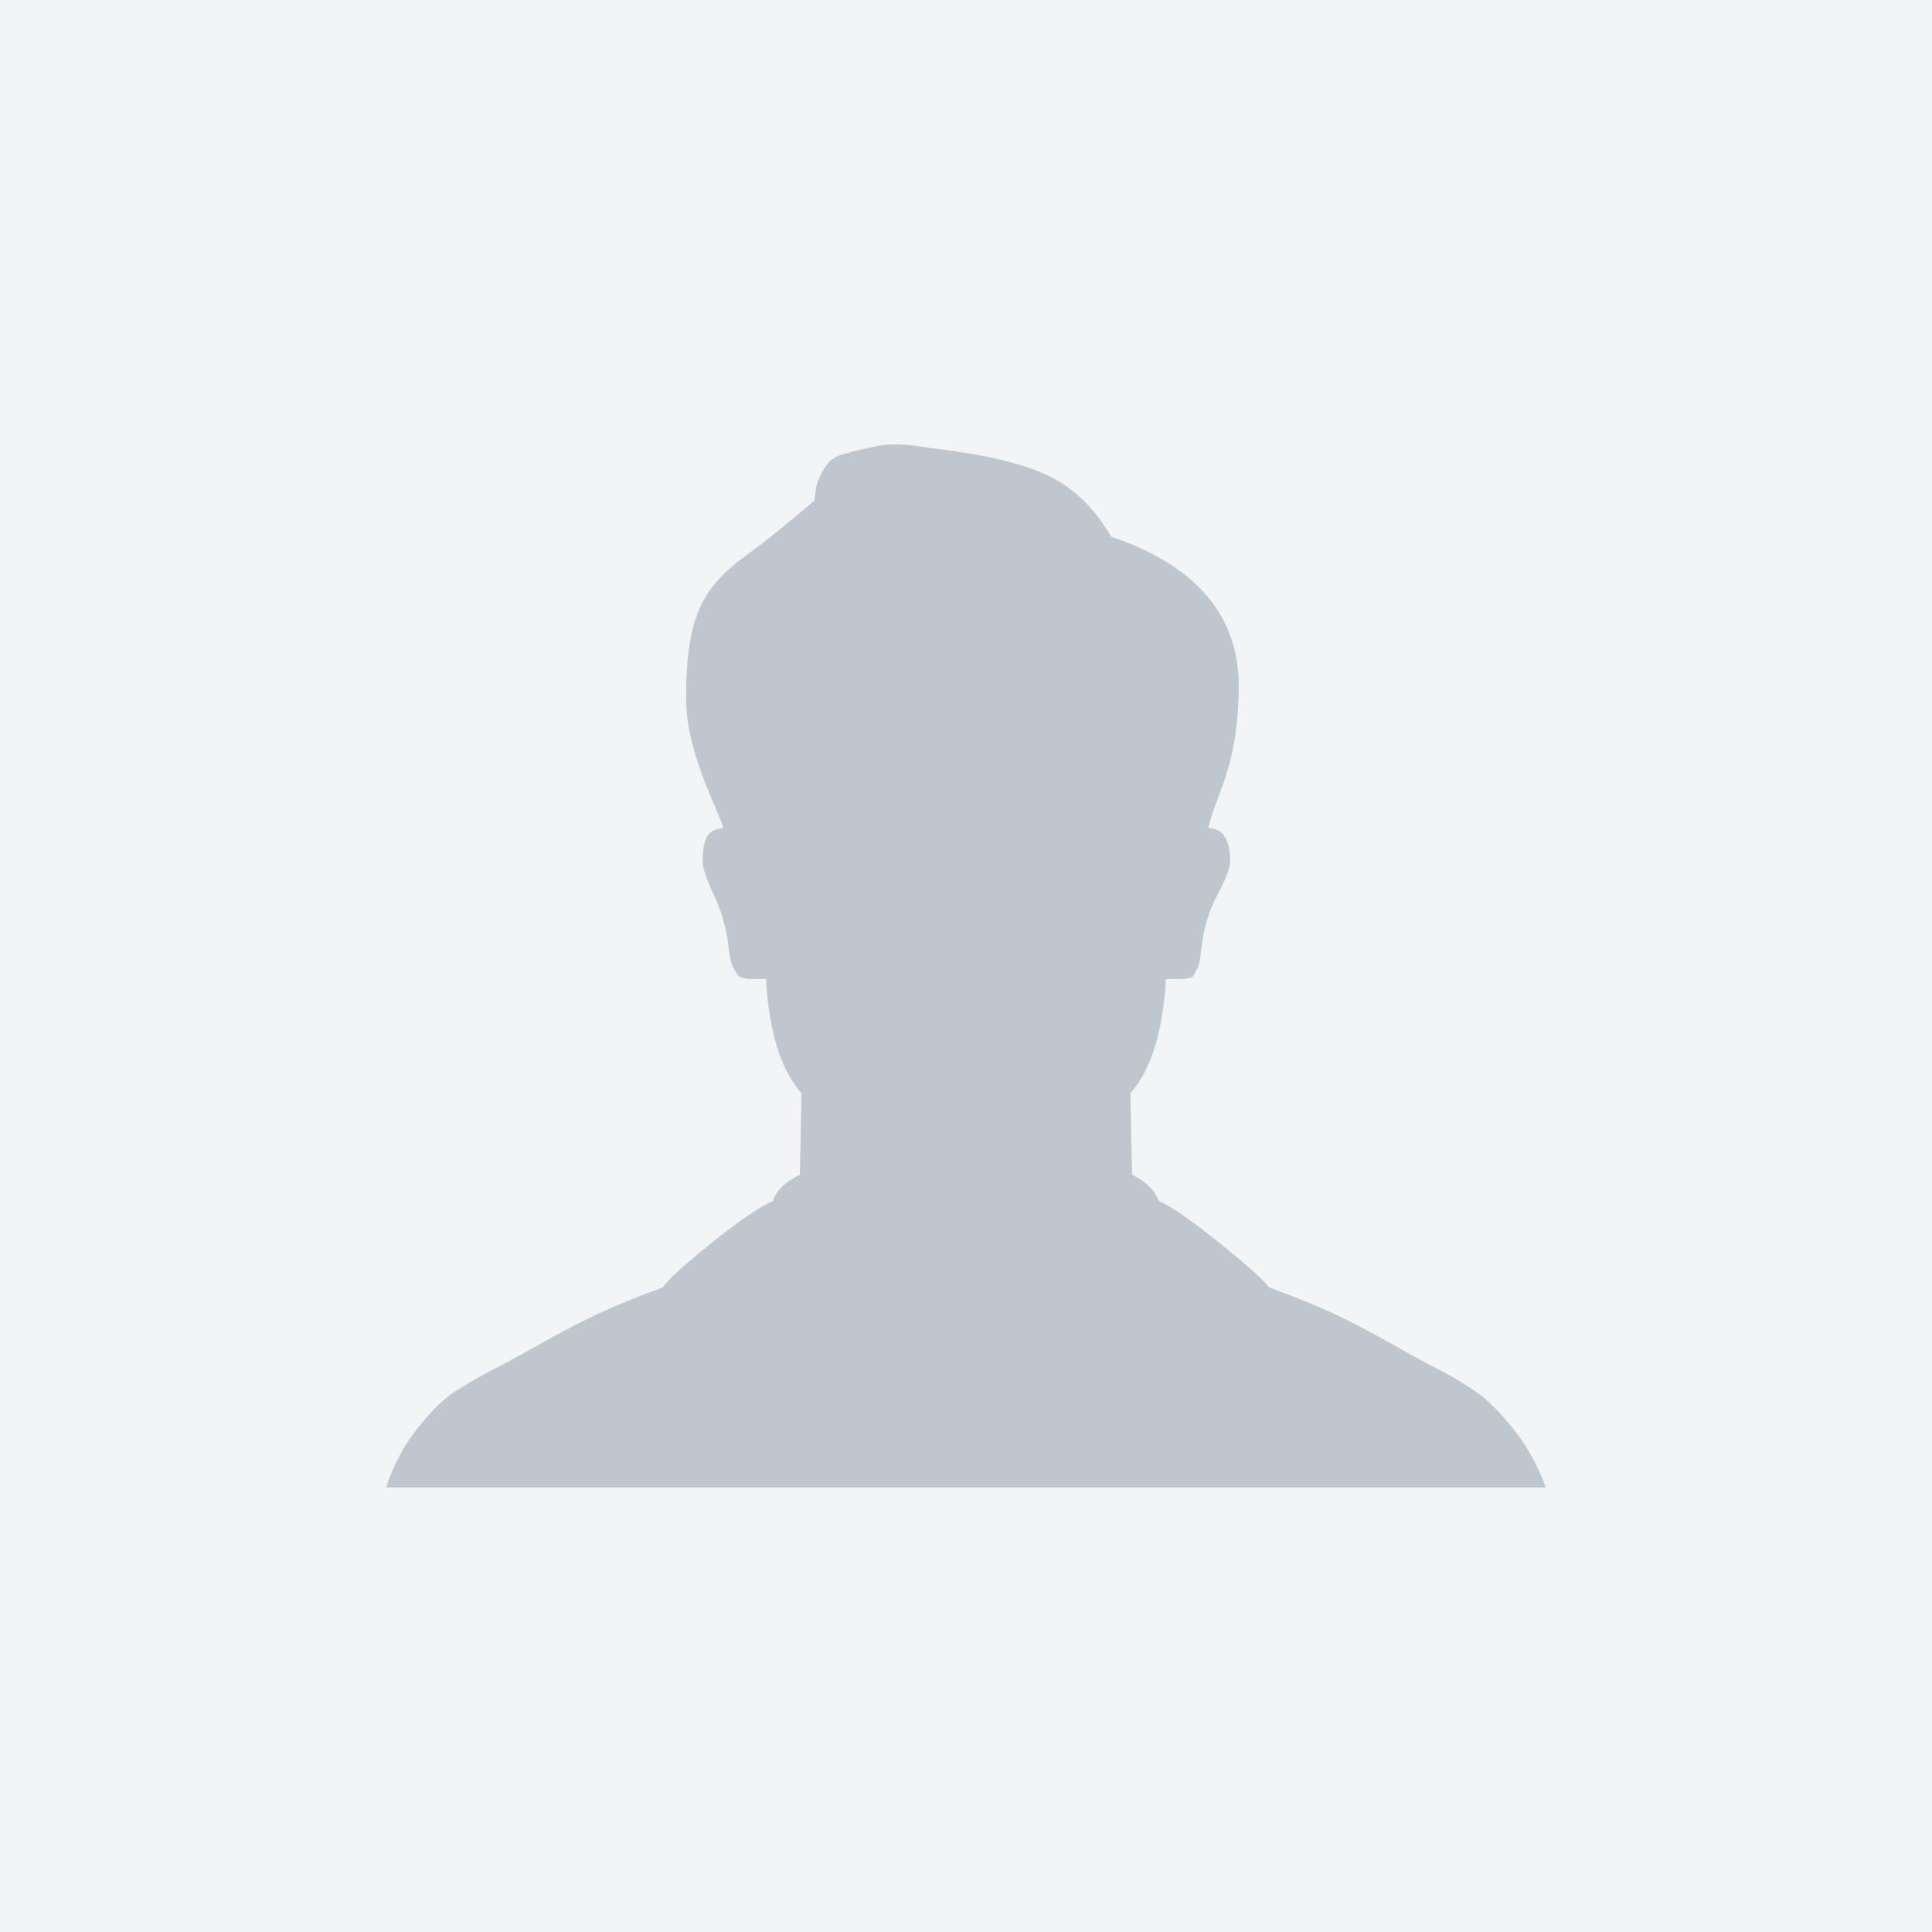 <svg xmlns="http://www.w3.org/2000/svg" xmlns:xlink="http://www.w3.org/1999/xlink" preserveAspectRatio="xMidYMid" width="100" height="100" viewBox="0 0 100 100">
  <defs>
    <style>

      .cls-3 {
        fill: #bdc7cd;
        fill-opacity: 0.18;
      }

      .cls-4 {
        fill: #bdc7cd;
      }
    </style>
  </defs>
  <g id="usersvg">
    <rect id="rect-1" class="cls-3" width="100" height="100"/>
    <path d="M72.064,69.578 C70.926,68.935 69.901,68.401 68.989,67.977 C68.075,67.553 66.975,67.107 65.689,66.639 C65.479,66.318 64.641,65.565 63.174,64.380 C61.708,63.196 60.645,62.458 59.987,62.166 C59.747,61.581 59.283,61.128 58.595,60.806 C58.595,60.806 58.505,56.596 58.505,56.596 C59.583,55.367 60.196,53.394 60.346,50.675 C60.436,50.675 60.593,50.675 60.817,50.675 C61.042,50.675 61.176,50.675 61.221,50.675 C61.266,50.675 61.363,50.660 61.513,50.631 C61.663,50.602 61.752,50.551 61.783,50.477 C61.812,50.405 61.865,50.309 61.940,50.192 C62.014,50.076 62.067,49.922 62.097,49.732 C62.126,49.542 62.156,49.315 62.187,49.052 C62.306,48.029 62.583,47.115 63.017,46.311 C63.451,45.507 63.668,44.929 63.668,44.578 C63.668,43.438 63.294,42.868 62.546,42.868 C62.636,42.429 62.822,41.852 63.107,41.135 C63.391,40.419 63.623,39.644 63.803,38.811 C63.983,37.977 64.087,36.962 64.117,35.763 C64.207,31.962 62.007,29.301 57.517,27.780 C56.649,26.289 55.549,25.230 54.217,24.600 C52.885,23.972 50.828,23.497 48.044,23.175 C46.936,22.971 46.016,22.949 45.283,23.109 C44.549,23.270 43.981,23.409 43.577,23.526 C43.173,23.643 42.866,23.884 42.657,24.250 C42.447,24.616 42.320,24.893 42.275,25.083 C42.230,25.273 42.192,25.543 42.163,25.894 C42.163,25.894 41.759,26.245 41.759,26.245 C41.489,26.480 41.040,26.852 40.412,27.364 C39.783,27.876 39.110,28.394 38.391,28.921 C37.253,29.769 36.490,30.712 36.102,31.749 C35.712,32.788 35.518,34.155 35.518,35.850 C35.488,36.699 35.592,37.576 35.832,38.482 C36.071,39.388 36.386,40.295 36.775,41.201 C37.164,42.108 37.388,42.663 37.448,42.868 C37.029,42.897 36.745,43.043 36.595,43.306 C36.445,43.569 36.371,43.994 36.371,44.578 C36.371,44.929 36.565,45.514 36.955,46.333 C37.343,47.151 37.598,48.058 37.718,49.052 C37.747,49.315 37.785,49.542 37.830,49.732 C37.875,49.922 37.935,50.076 38.010,50.192 C38.084,50.309 38.144,50.405 38.189,50.477 C38.234,50.551 38.331,50.602 38.481,50.631 C38.631,50.660 38.728,50.675 38.773,50.675 C38.818,50.675 38.953,50.675 39.177,50.675 C39.401,50.675 39.559,50.675 39.648,50.675 C39.798,53.394 40.412,55.367 41.489,56.596 C41.489,56.596 41.399,60.806 41.399,60.806 C40.621,61.186 40.157,61.639 40.008,62.166 C39.319,62.458 38.249,63.189 36.797,64.359 C35.345,65.528 34.515,66.288 34.306,66.639 C33.018,67.107 31.918,67.553 31.006,67.977 C30.092,68.401 29.067,68.935 27.930,69.578 C26.792,70.221 25.984,70.660 25.506,70.894 C24.668,71.332 23.979,71.734 23.441,72.100 C22.902,72.466 22.288,73.080 21.600,73.942 C20.911,74.805 20.372,75.821 19.984,76.990 C19.984,76.990 80.011,76.990 80.011,76.990 C79.591,75.850 79.038,74.848 78.350,73.986 C77.661,73.123 77.040,72.494 76.486,72.100 C75.932,71.705 75.266,71.303 74.488,70.894 C74.009,70.660 73.201,70.221 72.064,69.578 Z" id="path-1" class="cls-4" fill-rule="evenodd"/>
  </g>
</svg>
